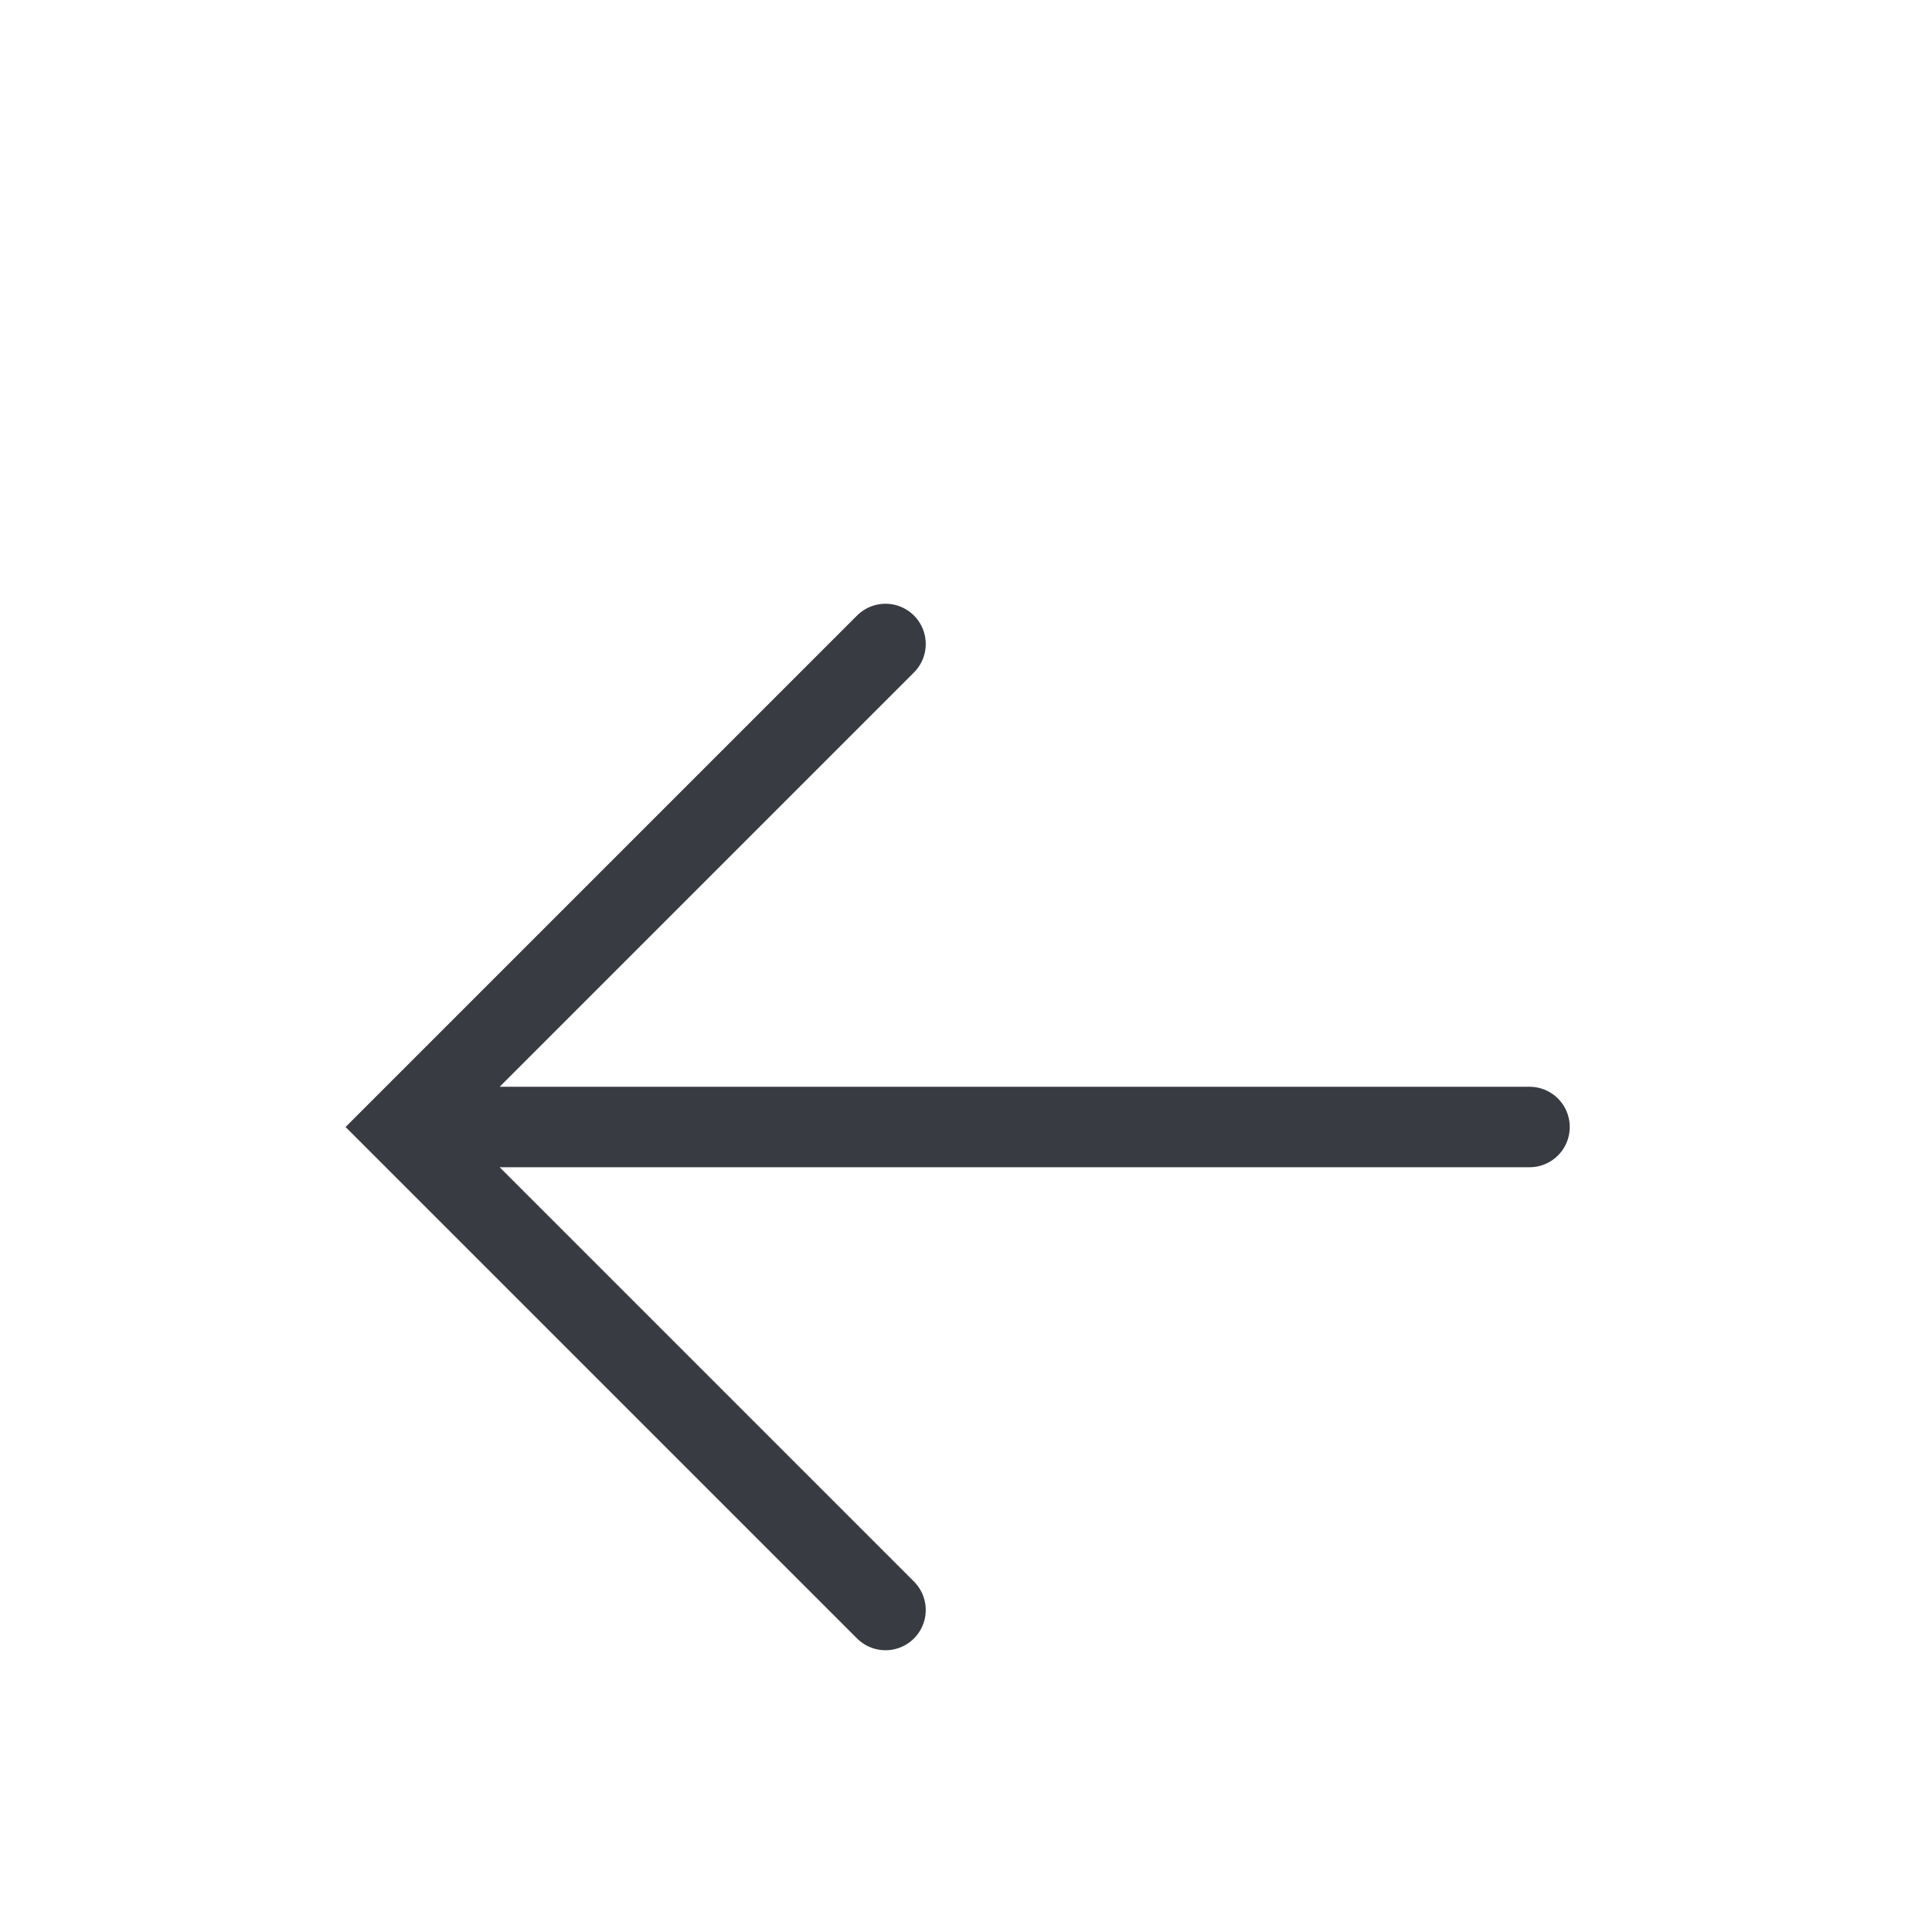 <svg xmlns="http://www.w3.org/2000/svg" width="24" height="24" viewBox="0 0 24 24">
    <defs>
        <filter id="o84m9mxzda" width="105.8%" height="145.7%" x="-2.9%" y="-22.8%" filterUnits="objectBoundingBox">
            <feOffset dy="2" in="SourceAlpha" result="shadowOffsetOuter1"/>
            <feGaussianBlur in="shadowOffsetOuter1" result="shadowBlurOuter1" stdDeviation="1.5"/>
            <feColorMatrix in="shadowBlurOuter1" result="shadowMatrixOuter1" values="0 0 0 0 0 0 0 0 0 0 0 0 0 0 0 0 0 0 0.1 0"/>
            <feMerge>
                <feMergeNode in="shadowMatrixOuter1"/>
                <feMergeNode in="SourceGraphic"/>
            </feMerge>
        </filter>
    </defs>
    <g fill="none" fill-rule="evenodd">
        <g>
            <g filter="url(#o84m9mxzda)" transform="translate(-16, -36) translate(0, 24)">
                <g>
                    <g>
                        <g>
                            <path stroke="#383B41" stroke-linecap="round" d="M12 5v14M6 13L12 19 18 13" transform="translate(16, 12) translate(12, 12) rotate(-270) translate(-12, -12)"/>
                        </g>
                    </g>
                </g>
            </g>
        </g>
    </g>
</svg>
